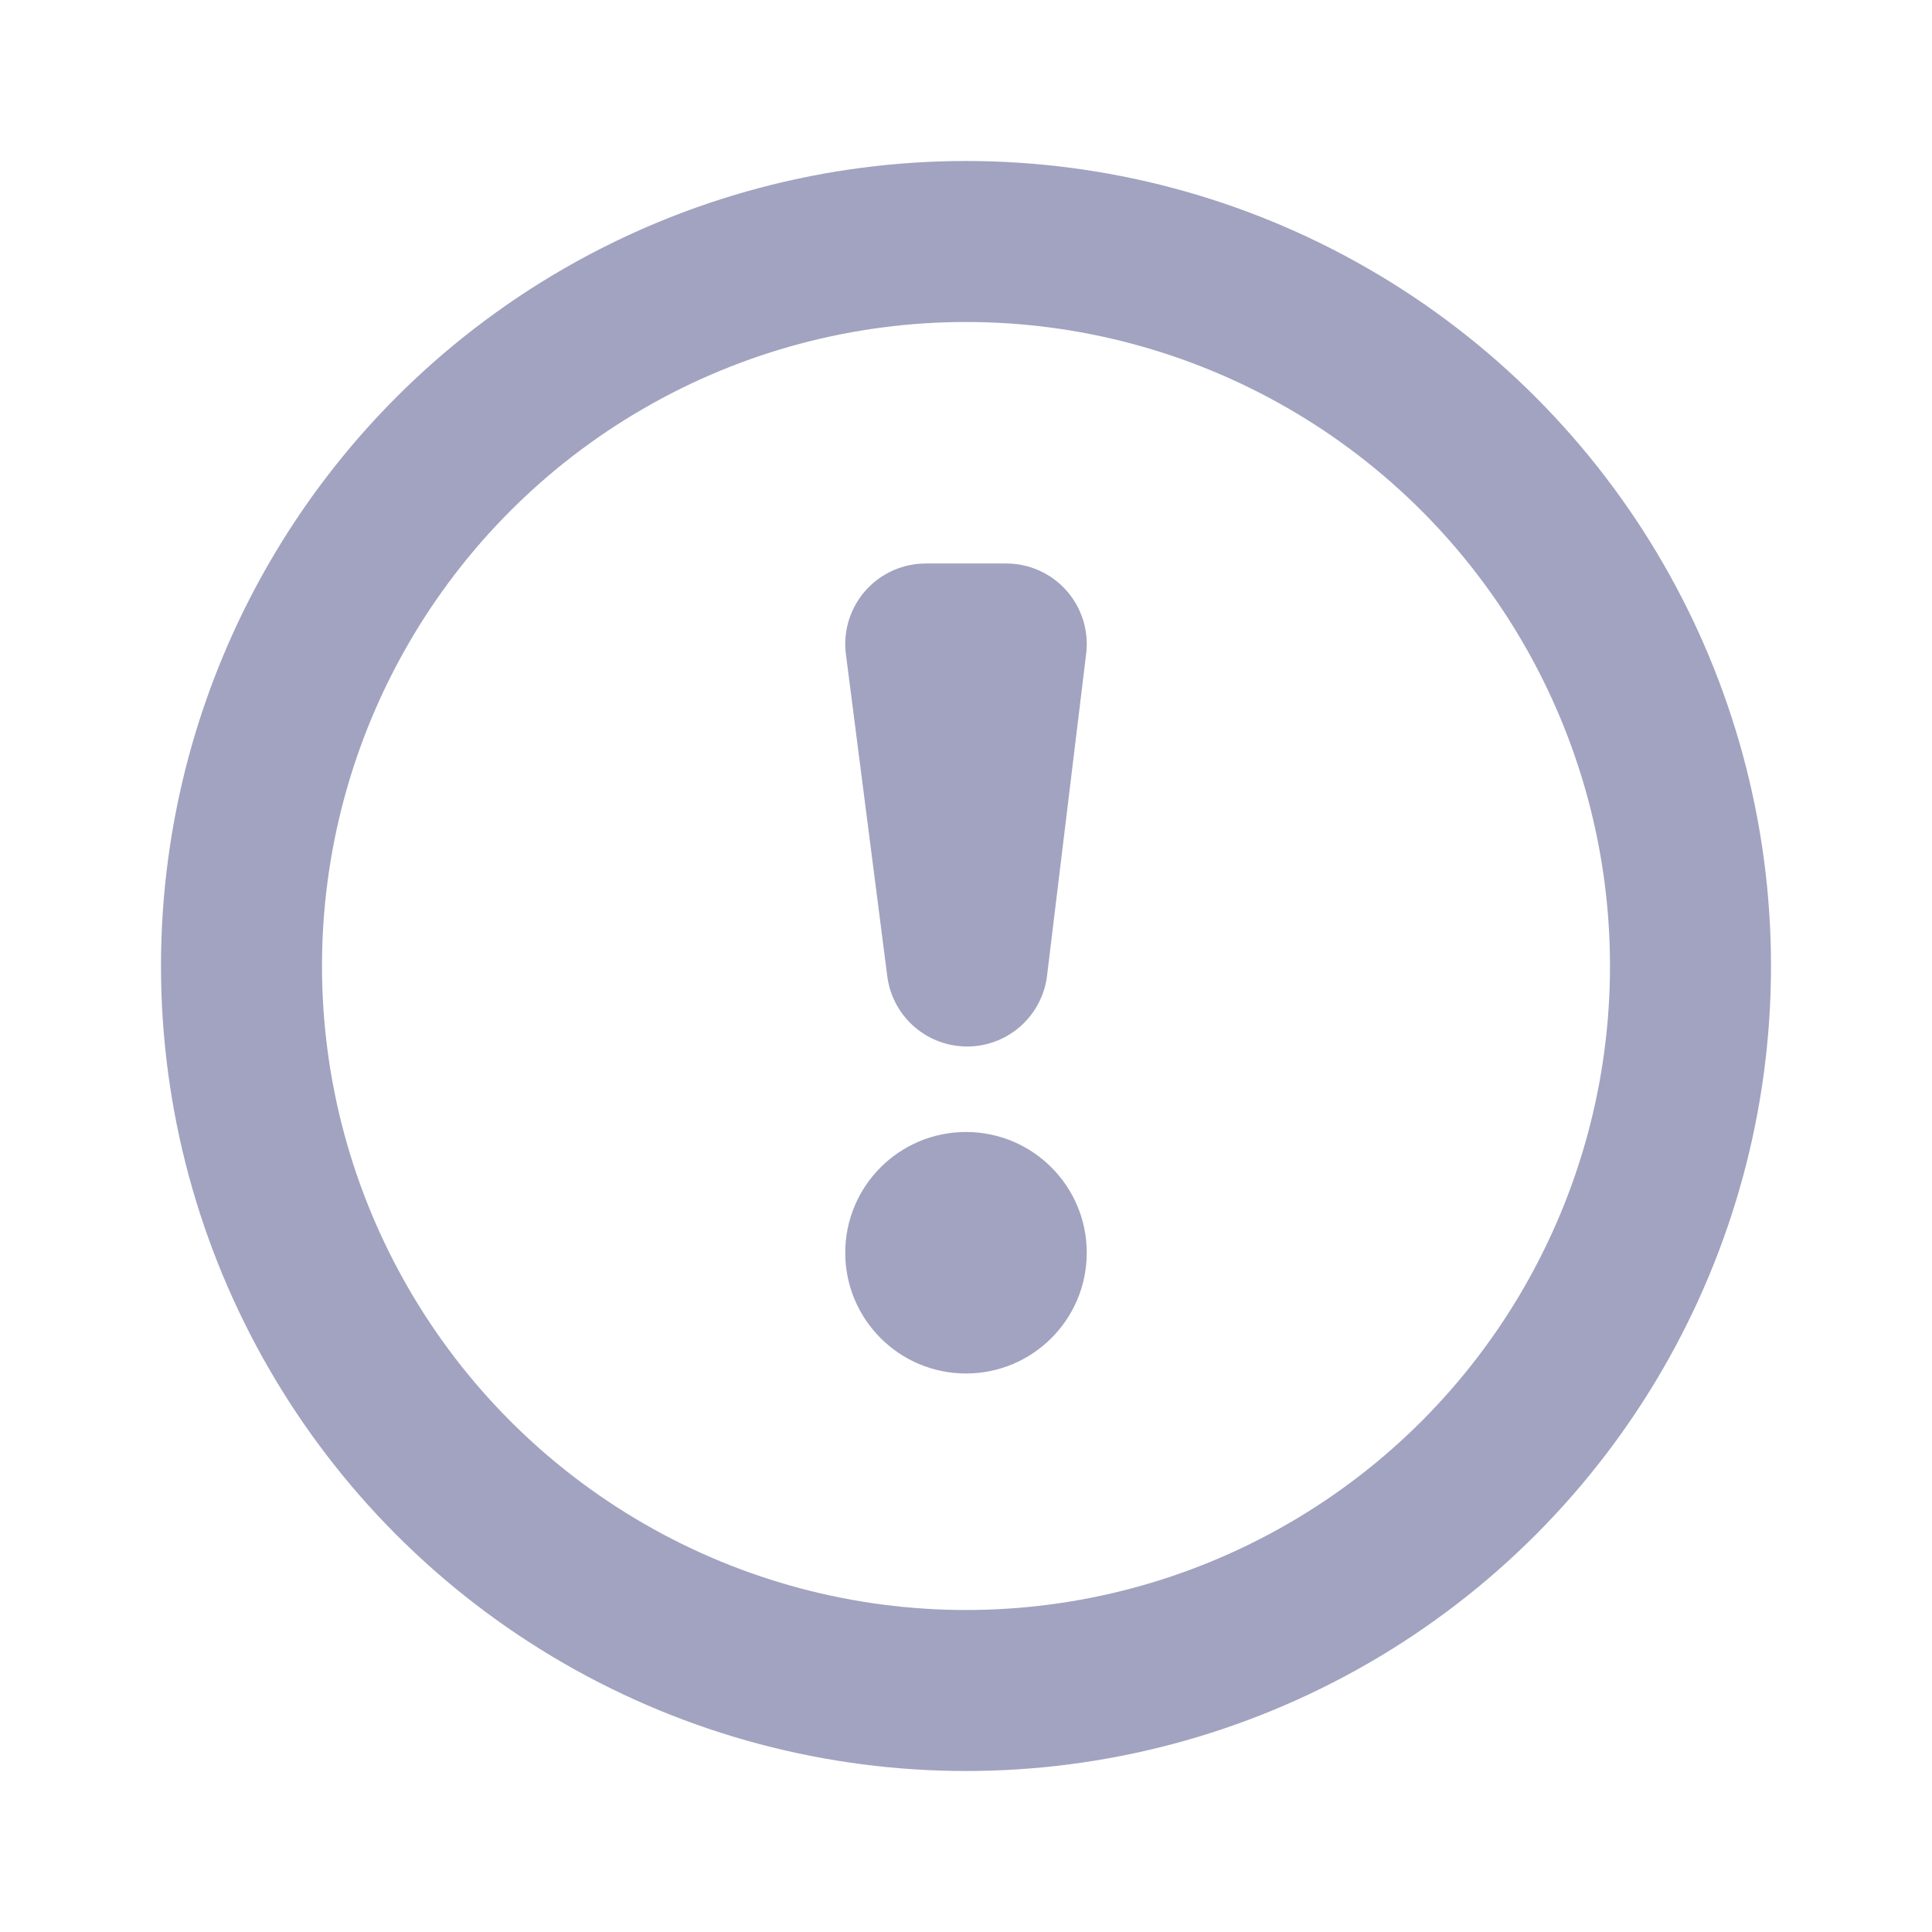 <svg width="24" height="24" viewBox="0 0 24 24" fill="none" xmlns="http://www.w3.org/2000/svg">
<circle cx="12" cy="12" r="9" stroke="#A1A3C0" stroke-width="2"/>
<circle cx="12" cy="15.562" r="1.5" fill="#A1A3C0"/>
<path d="M11.5 8L12.014 12L12.5 8H11.5Z" stroke="#A1A3C0" stroke-width="2" stroke-linejoin="round"/>
</svg>
